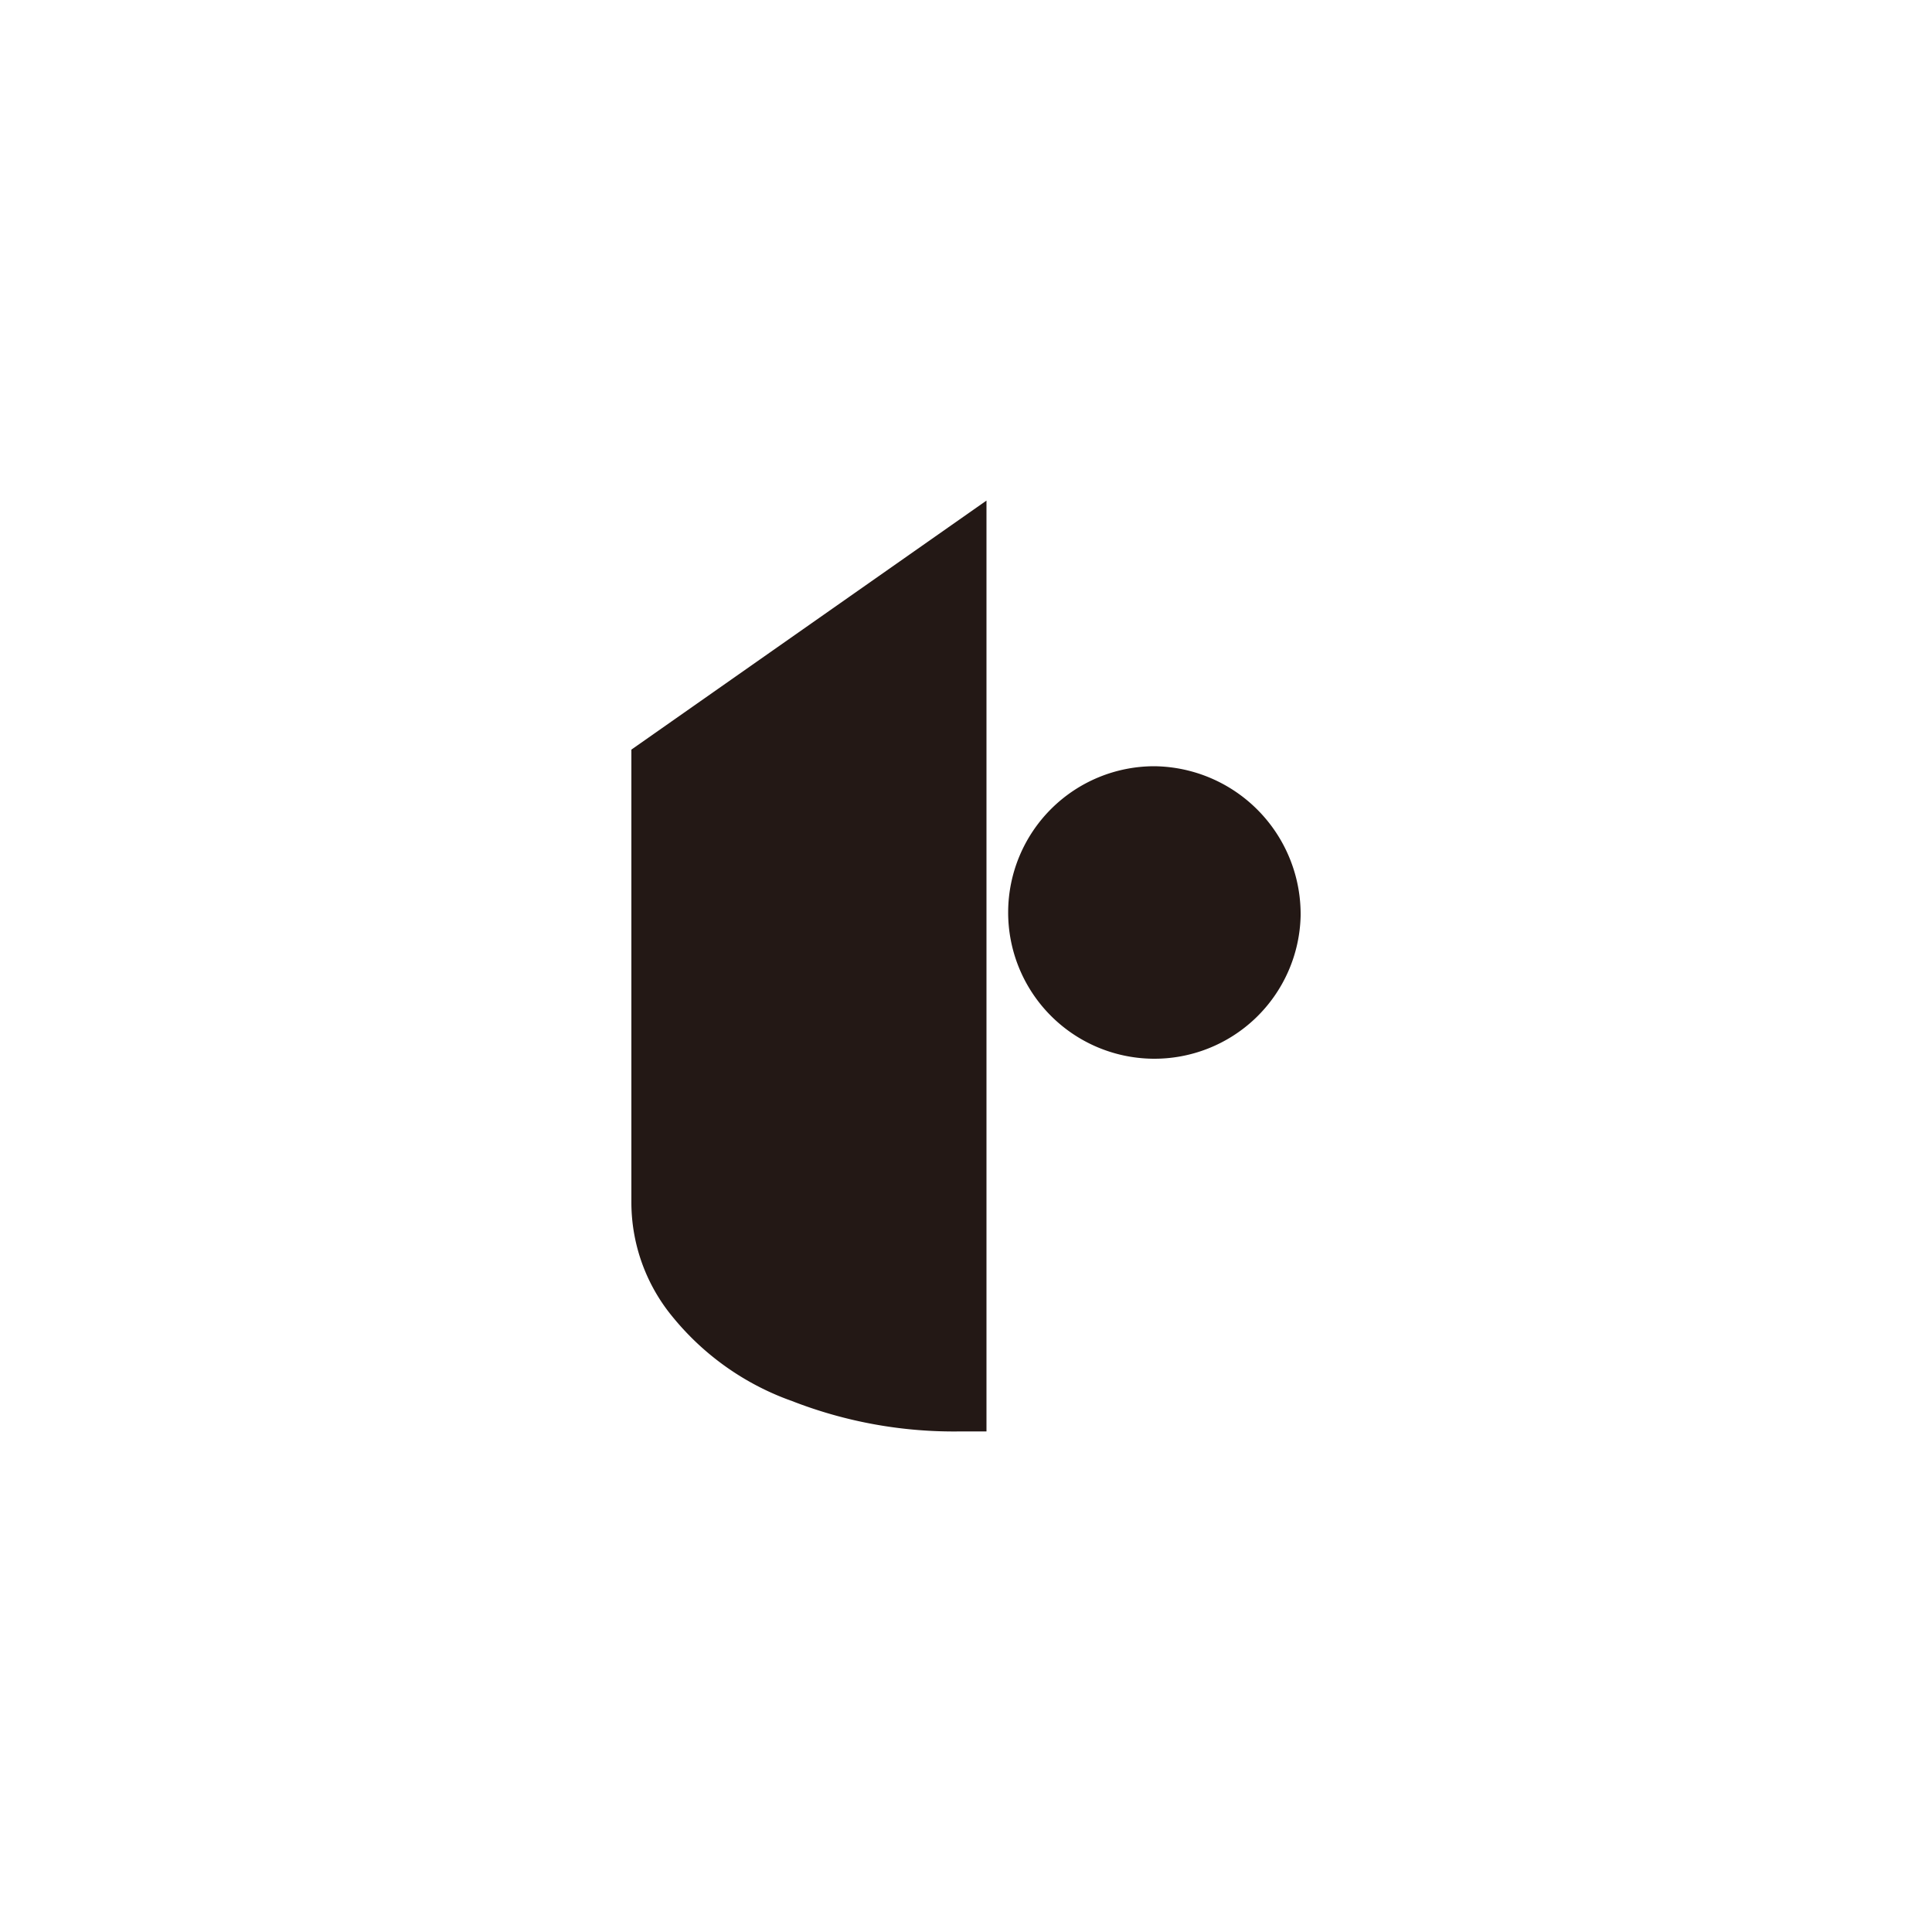 <svg id="图层_1" data-name="图层 1" xmlns="http://www.w3.org/2000/svg" viewBox="0 0 100 100"><defs><style>.cls-1{fill:#231815;}</style></defs><title>logohunt01</title><path class="cls-1" d="M67.32,47.41a7.57,7.57,0,1,1-7.57-7.75,7.66,7.66,0,0,1,7.57,7.75"/><path class="cls-1" d="M32.68,62.19V38.8L51.06,25.91V74.09H49.73A23.05,23.05,0,0,1,41,72.52a14,14,0,0,1-6.12-4.28,9.32,9.32,0,0,1-2.2-6"/></svg>